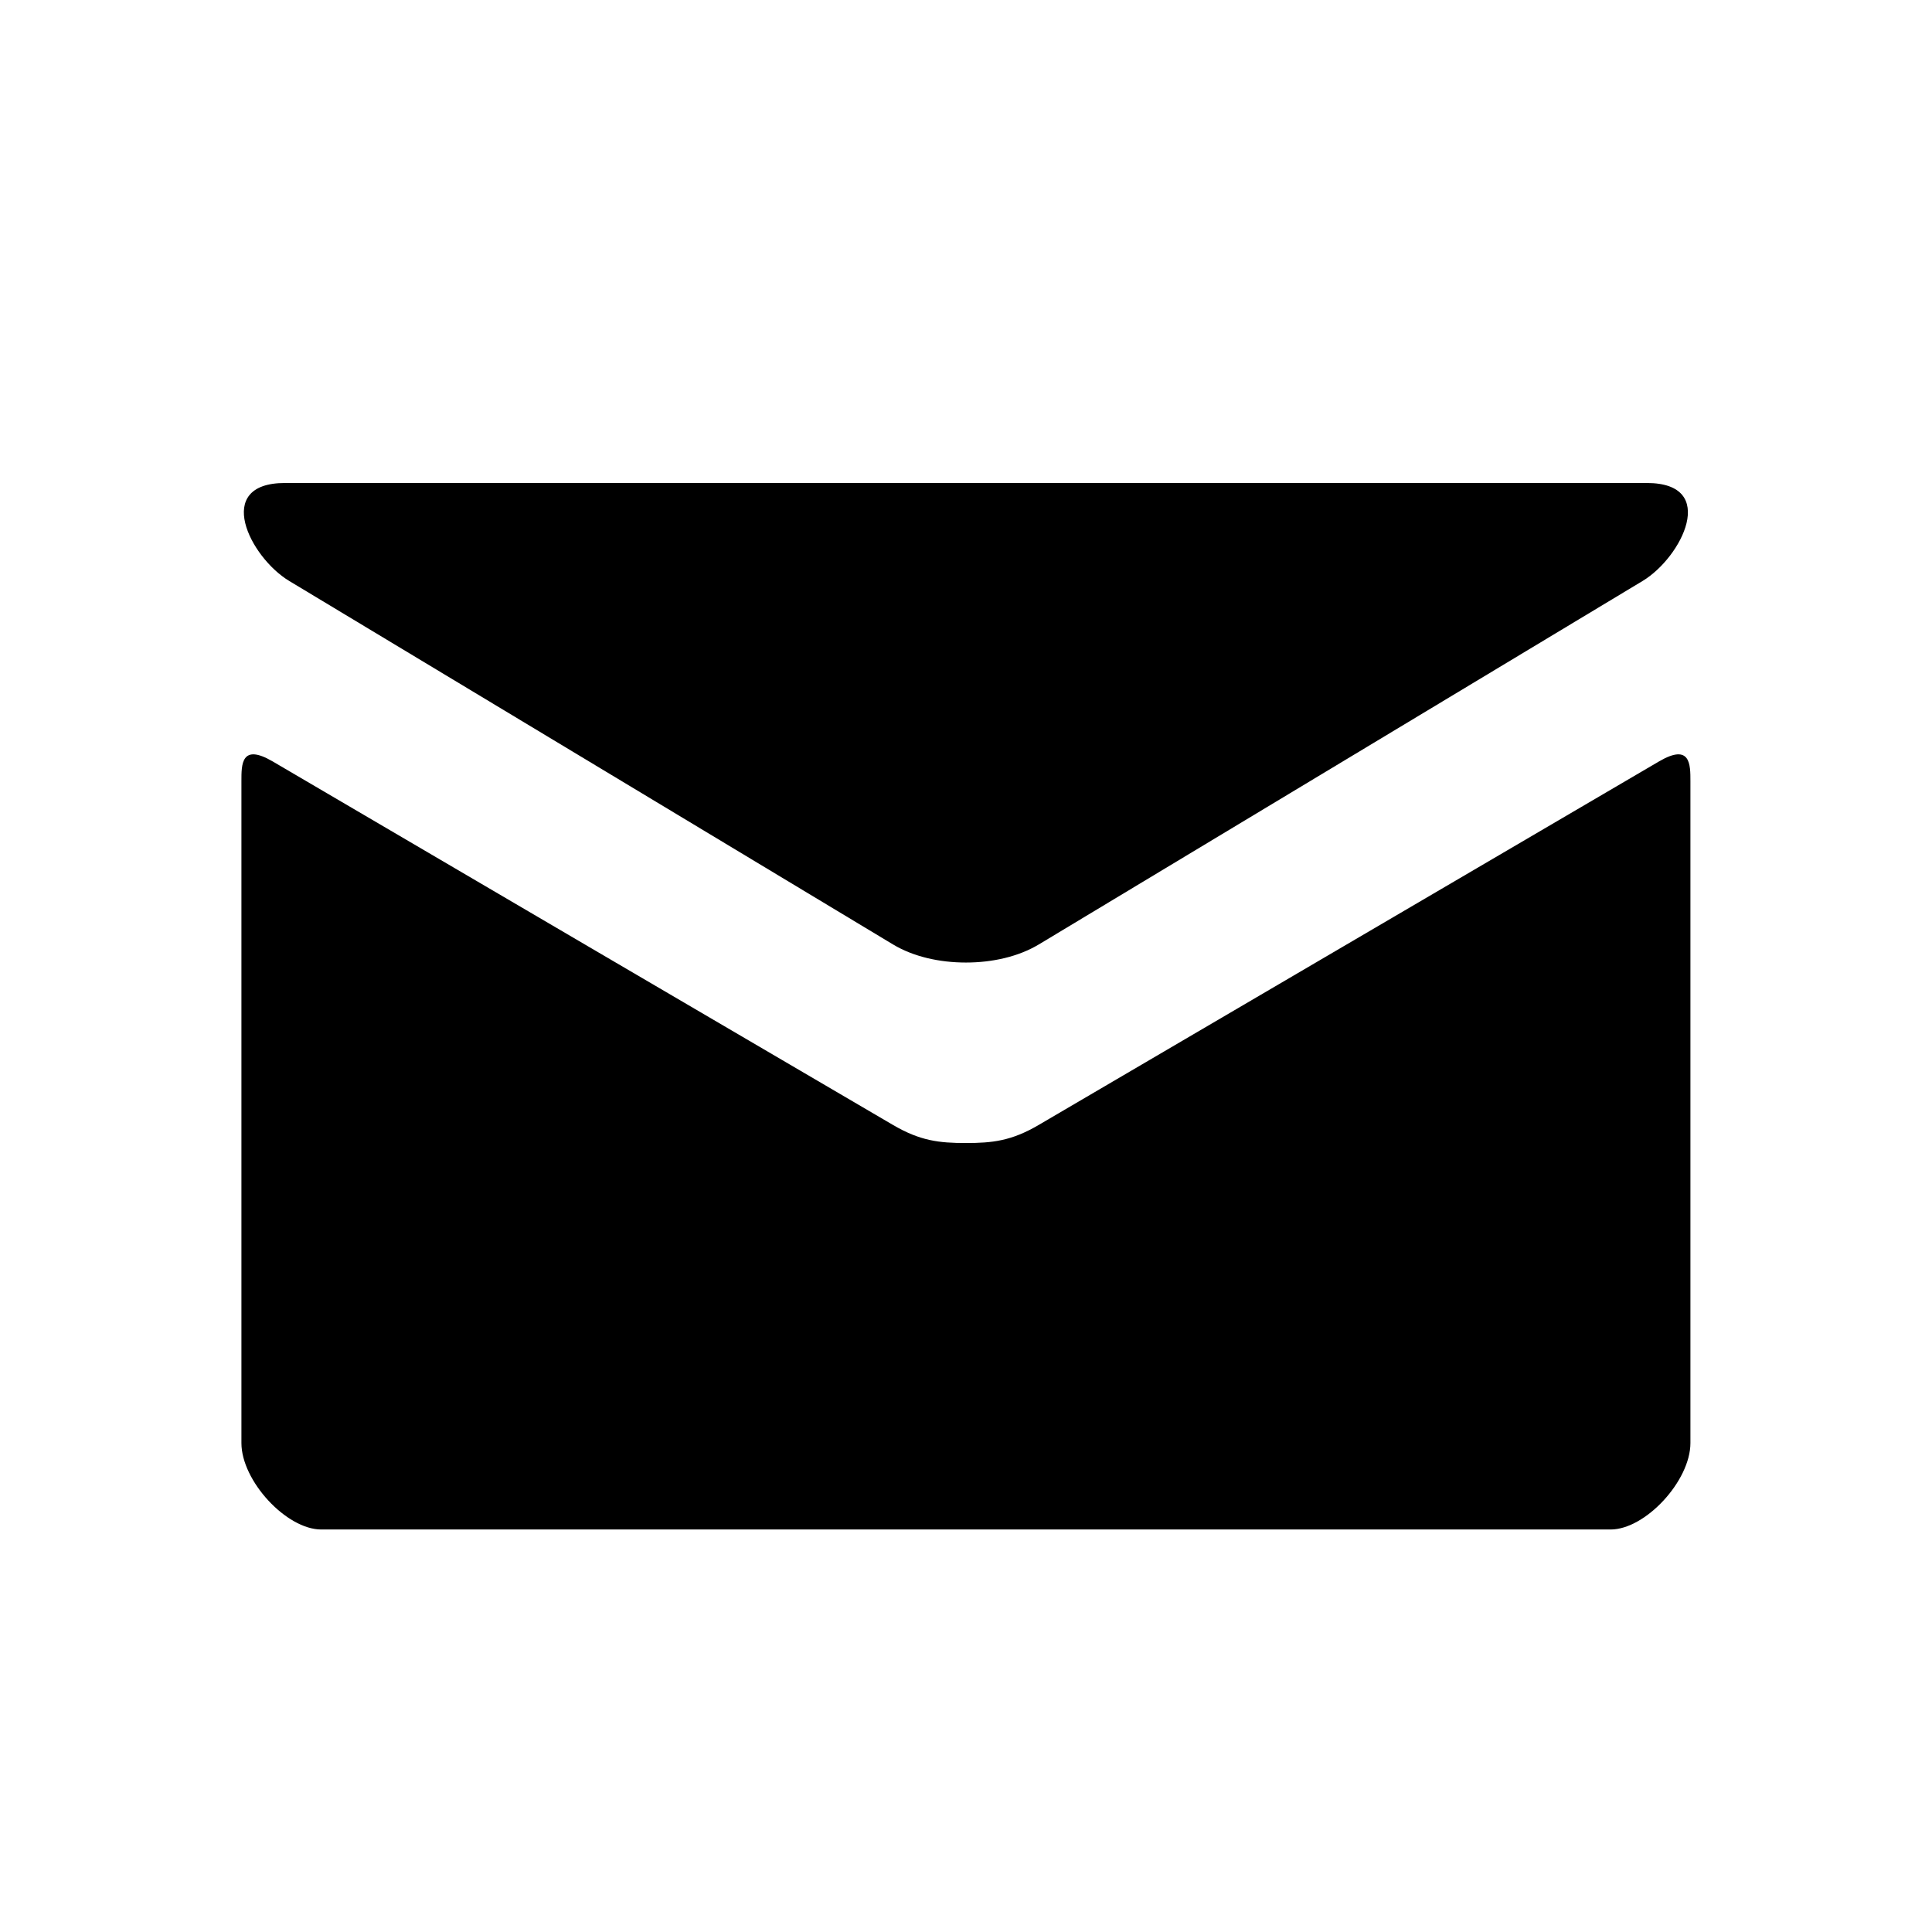 <svg xmlns="http://www.w3.org/2000/svg" width="24" height="24" viewBox="0 0 24 24">
    <g>
        <path d="M3.593 7.217l7.5 4.515c.252.152.578.225.906.225.328 0 .653-.073.906-.225l7.5-4.515c.488-.294.95-1.217.053-1.217H3.539c-.897 0-.435.923.054 1.217zM20.61 9.458l-7.706 4.516c-.34.2-.578.225-.906.225-.33 0-.567-.026-.906-.225-.34-.198-7.152-4.19-7.706-4.516-.391-.228-.387.04-.387.246v8.222c0 .47.559 1.074.992 1.074h16.016c.433 0 .992-.604.992-1.074V9.704c0-.206.002-.474-.389-.246z"/>
    </g>
</svg>
